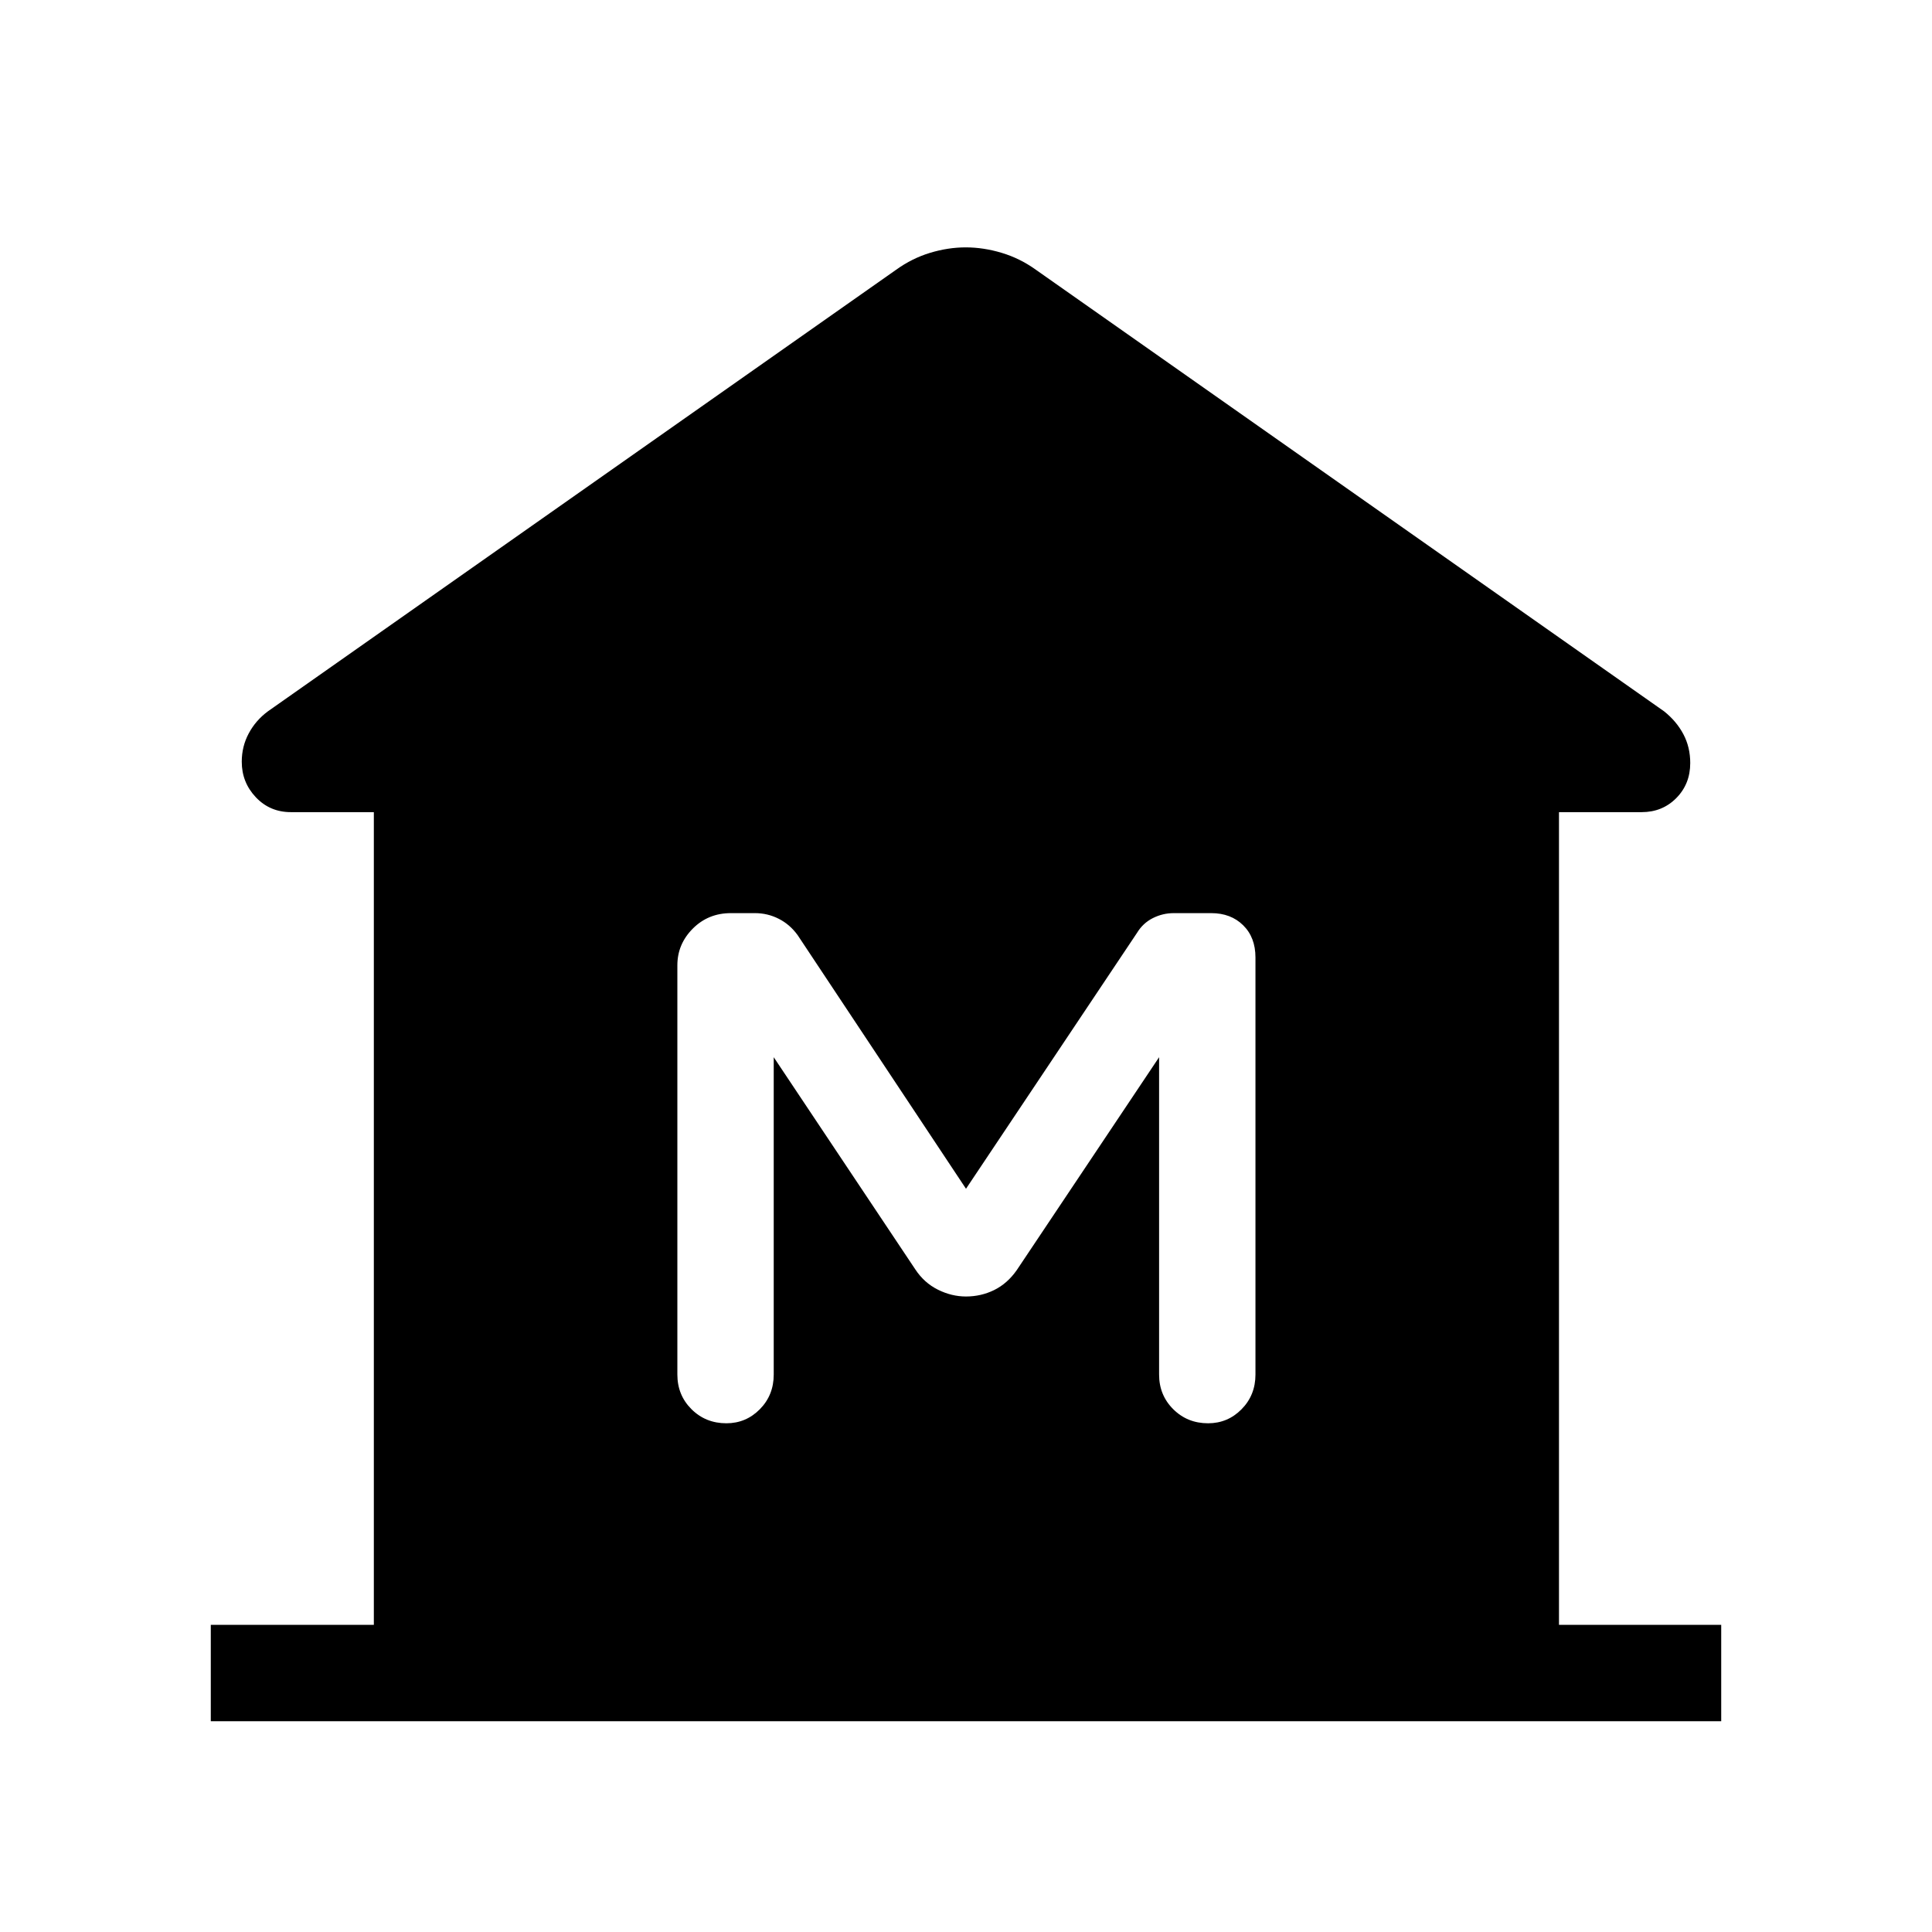<svg xmlns="http://www.w3.org/2000/svg" height="40" viewBox="0 -960 960 960" width="40"><path d="M104.74-104.74v-47.89h81.02v-403.82h-41.23q-10.4 0-17.4-7.39-7-7.39-7-17.65 0-7.61 3.47-14.09 3.46-6.48 9.53-10.97l312.19-219.44q7.86-5.66 16.81-8.37 8.96-2.72 17.75-2.72 8.8 0 17.86 2.72 9.05 2.71 16.94 8.37l312.19 219.44q6.16 4.9 9.58 11.35 3.42 6.46 3.42 14.35 0 10.4-6.92 17.4-6.93 7-17.22 7h-41.08v403.82h80.61v47.89H104.74Zm256.18-148.04q9.76 0 16.65-6.99 6.89-6.99 6.89-17.22v-157.69l70.36 105.45q4.39 6.65 11.2 10.05 6.81 3.4 13.98 3.4 7.45 0 13.97-3.19 6.52-3.2 11.21-9.85l70.77-105.86v157.69q0 10.23 7.03 17.22 7.02 6.99 17.31 6.99 9.76 0 16.65-6.99 6.89-6.99 6.89-17.22v-207.25q0-9.99-6.12-16.01-6.11-6.02-15.85-6.02h-18.65q-5.45 0-10.38 2.48-4.93 2.49-7.87 7.35L480-369.31l-83.66-126.03q-3.84-5.3-9.37-8.11-5.53-2.82-11.86-2.82h-11.93q-11.27 0-18.94 7.7-7.66 7.7-7.66 18.21v203.37q0 10.23 7.02 17.22 7.03 6.99 17.32 6.99Z"/></svg>